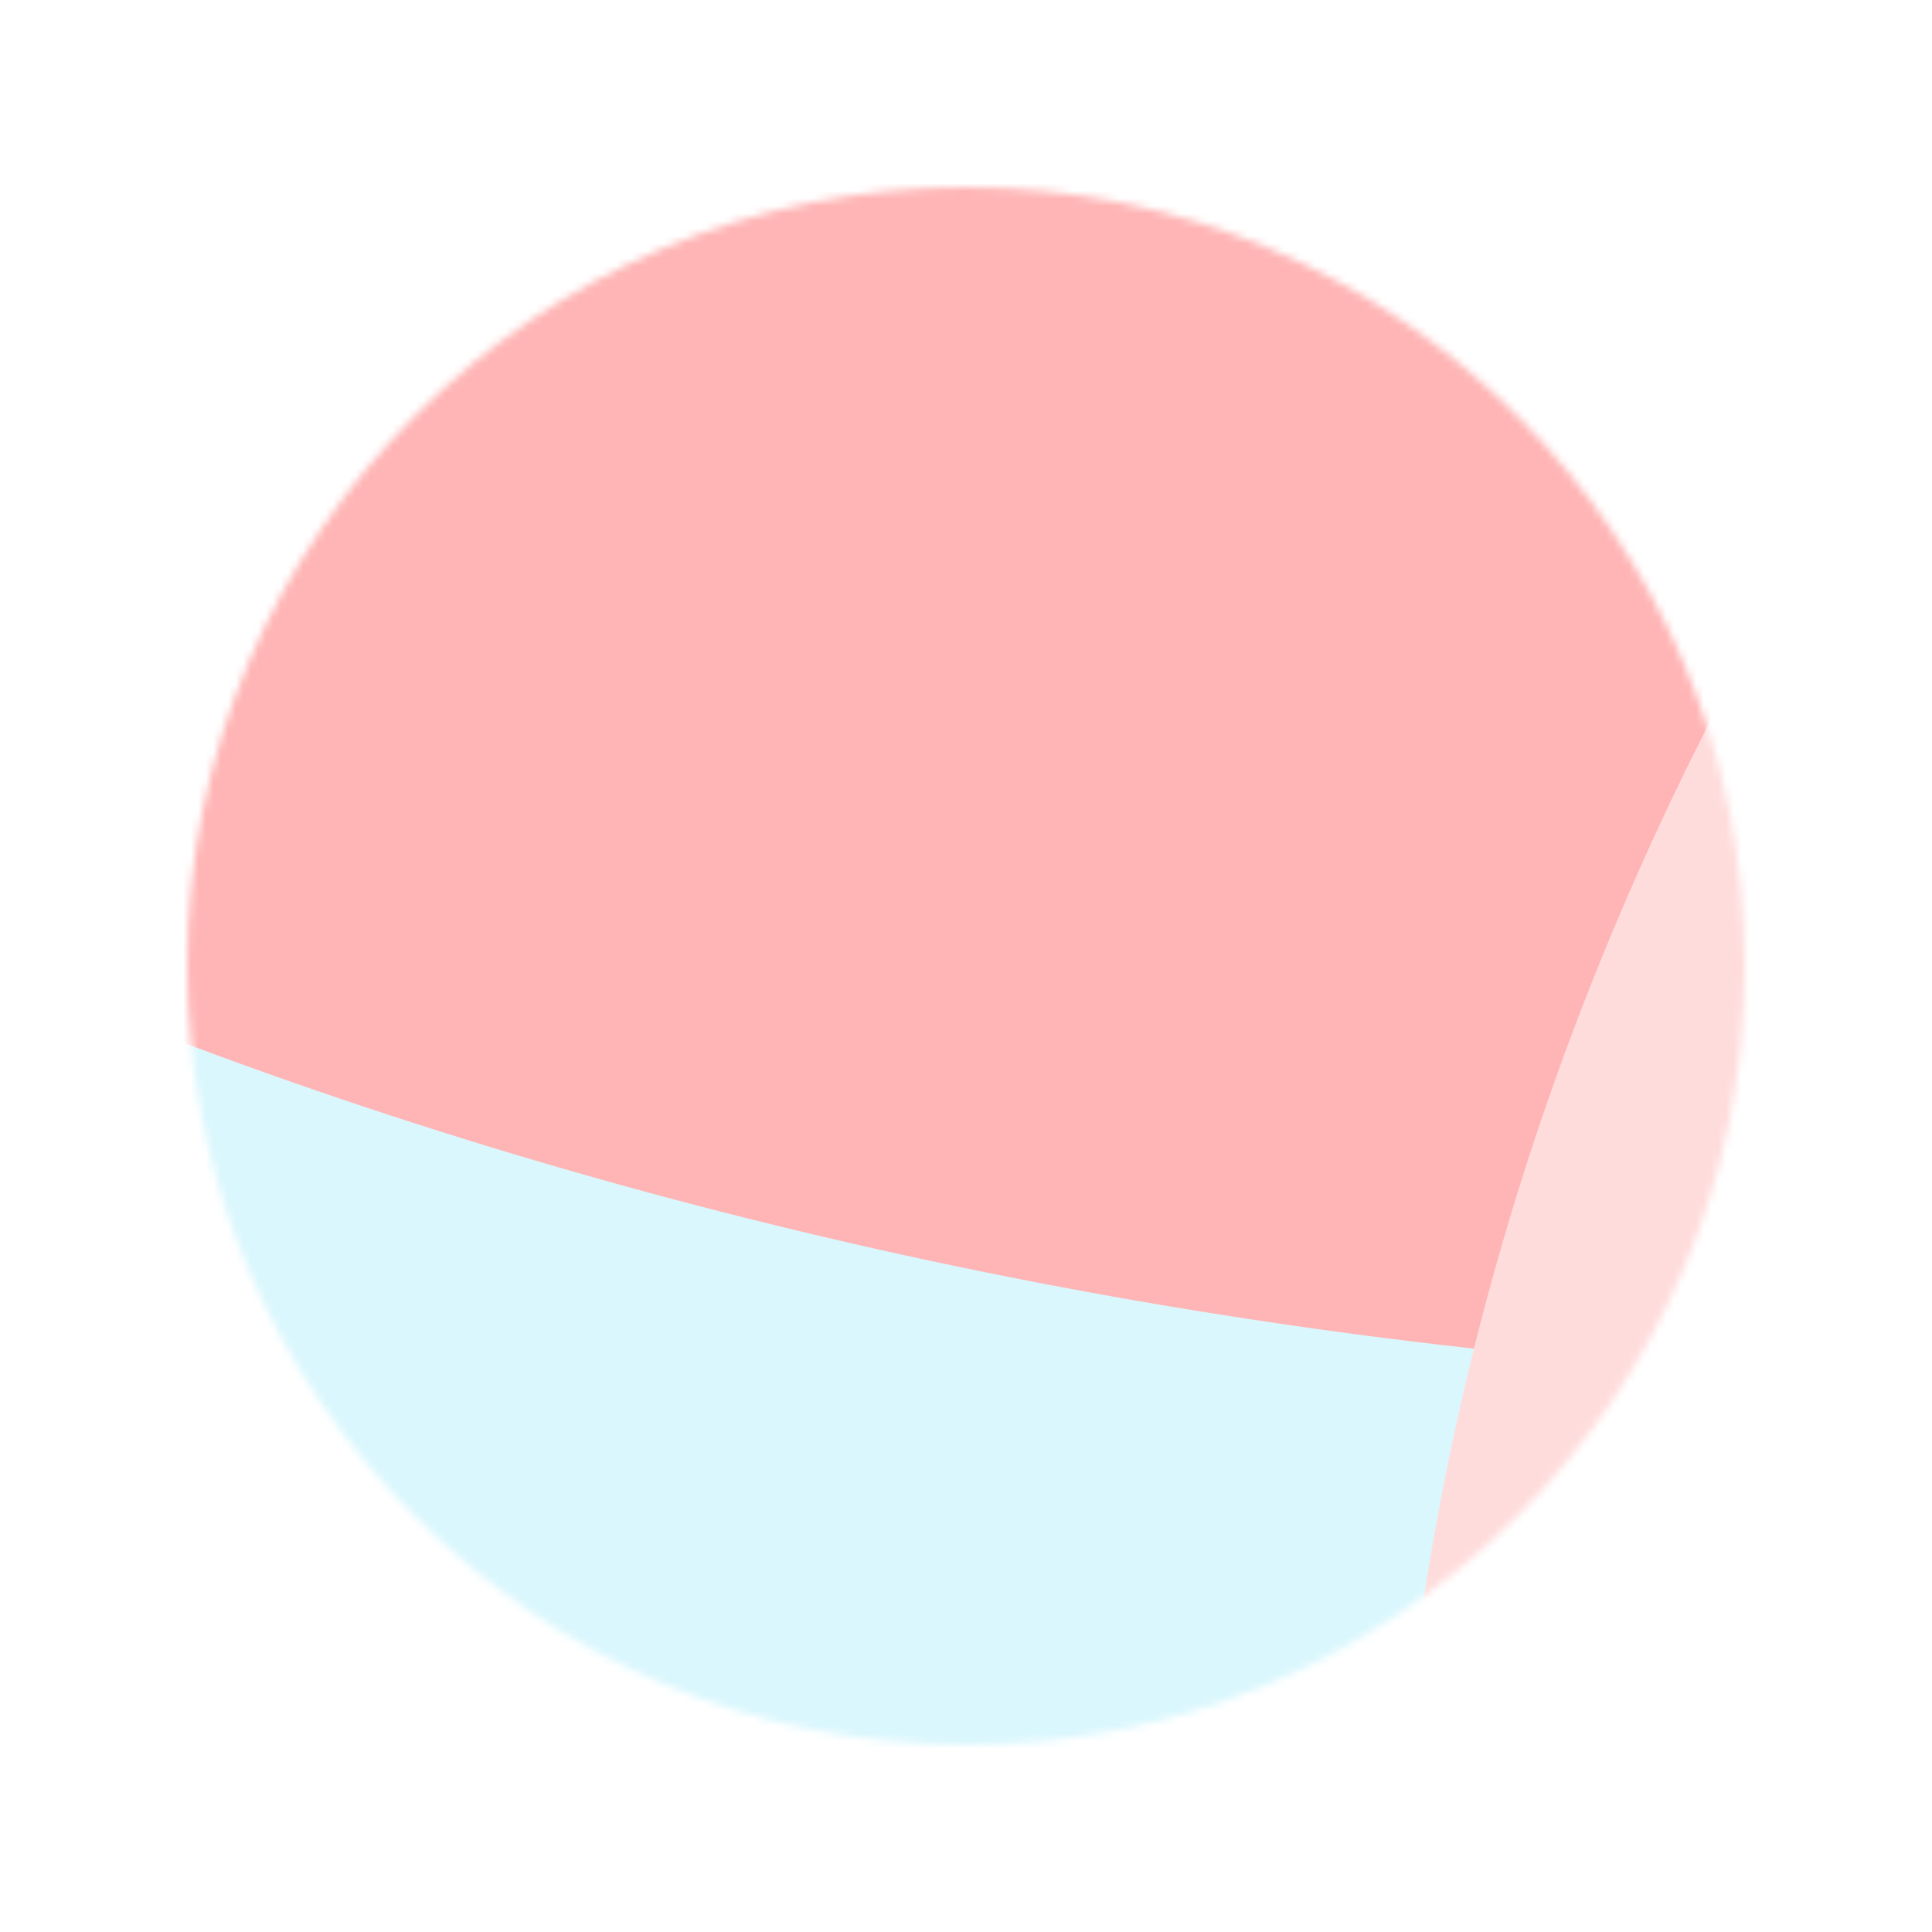 <svg width="258" height="258" viewBox="0 0 258 258" fill="none" xmlns="http://www.w3.org/2000/svg">
<g filter="url(#filter0_bf_38_17)">
<mask id="mask0_38_17" style="mask-type:alpha" maskUnits="userSpaceOnUse" x="25" y="25" width="208" height="208">
<circle cx="129" cy="129" r="104" fill="#4D3F3F"/>
</mask>
<g mask="url(#mask0_38_17)">
<mask id="mask1_38_17" style="mask-type:alpha" maskUnits="userSpaceOnUse" x="-912" y="-279" width="2357" height="533">
<rect x="-911.92" y="-278.717" width="2356.11" height="531.965" fill="#EDEDED" fill-opacity="0.29"/>
</mask>
<g mask="url(#mask1_38_17)">
<g filter="url(#filter1_f_38_17)">
<ellipse rx="1239.15" ry="1154.78" transform="matrix(0.873 -0.488 0.672 0.741 842.274 66.533)" fill="url(#paint0_linear_38_17)" fill-opacity="0.5"/>
</g>
<g filter="url(#filter2_f_38_17)">
<ellipse rx="550.575" ry="509.462" transform="matrix(0.873 -0.488 0.672 0.741 279.006 -278.726)" fill="url(#paint1_linear_38_17)"/>
</g>
<g filter="url(#filter3_f_38_17)">
<ellipse rx="550.575" ry="509.462" transform="matrix(0.873 -0.488 0.672 0.741 775.997 269.139)" fill="url(#paint2_linear_38_17)"/>
</g>
</g>
</g>
</g>
<defs>
<filter id="filter0_bf_38_17" x="-5" y="-5" width="268" height="268" filterUnits="userSpaceOnUse" color-interpolation-filters="sRGB">
<feFlood flood-opacity="0" result="BackgroundImageFix"/>
<feGaussianBlur in="BackgroundImageFix" stdDeviation="15"/>
<feComposite in2="SourceAlpha" operator="in" result="effect1_backgroundBlur_38_17"/>
<feBlend mode="normal" in="SourceGraphic" in2="effect1_backgroundBlur_38_17" result="shape"/>
<feGaussianBlur stdDeviation="12.5" result="effect2_foregroundBlur_38_17"/>
</filter>
<filter id="filter1_f_38_17" x="-549.773" y="-1042.2" width="2784.1" height="2217.48" filterUnits="userSpaceOnUse" color-interpolation-filters="sRGB">
<feFlood flood-opacity="0" result="BackgroundImageFix"/>
<feBlend mode="normal" in="SourceGraphic" in2="BackgroundImageFix" result="shape"/>
<feGaussianBlur stdDeviation="30.5" result="effect1_foregroundBlur_38_17"/>
</filter>
<filter id="filter2_f_38_17" x="-371.988" y="-803.063" width="1301.99" height="1048.67" filterUnits="userSpaceOnUse" color-interpolation-filters="sRGB">
<feFlood flood-opacity="0" result="BackgroundImageFix"/>
<feBlend mode="normal" in="SourceGraphic" in2="BackgroundImageFix" result="shape"/>
<feGaussianBlur stdDeviation="30.5" result="effect1_foregroundBlur_38_17"/>
</filter>
<filter id="filter3_f_38_17" x="125.004" y="-255.198" width="1301.99" height="1048.67" filterUnits="userSpaceOnUse" color-interpolation-filters="sRGB">
<feFlood flood-opacity="0" result="BackgroundImageFix"/>
<feBlend mode="normal" in="SourceGraphic" in2="BackgroundImageFix" result="shape"/>
<feGaussianBlur stdDeviation="30.5" result="effect1_foregroundBlur_38_17"/>
</filter>
<linearGradient id="paint0_linear_38_17" x1="521.949" y1="281.038" x2="1603.24" y2="2071.15" gradientUnits="userSpaceOnUse">
<stop stop-color="#00C5F0"/>
<stop offset="1" stop-color="#353000" stop-opacity="0.62"/>
</linearGradient>
<linearGradient id="paint1_linear_38_17" x1="231.912" y1="123.988" x2="707.373" y2="916.732" gradientUnits="userSpaceOnUse">
<stop stop-color="#FF0000"/>
<stop offset="1" stop-color="#FFE600" stop-opacity="0.62"/>
</linearGradient>
<linearGradient id="paint2_linear_38_17" x1="231.912" y1="123.988" x2="707.373" y2="916.732" gradientUnits="userSpaceOnUse">
<stop stop-color="#FF8787"/>
<stop offset="1" stop-color="#FF00D6" stop-opacity="0.62"/>
</linearGradient>
</defs>
</svg>
